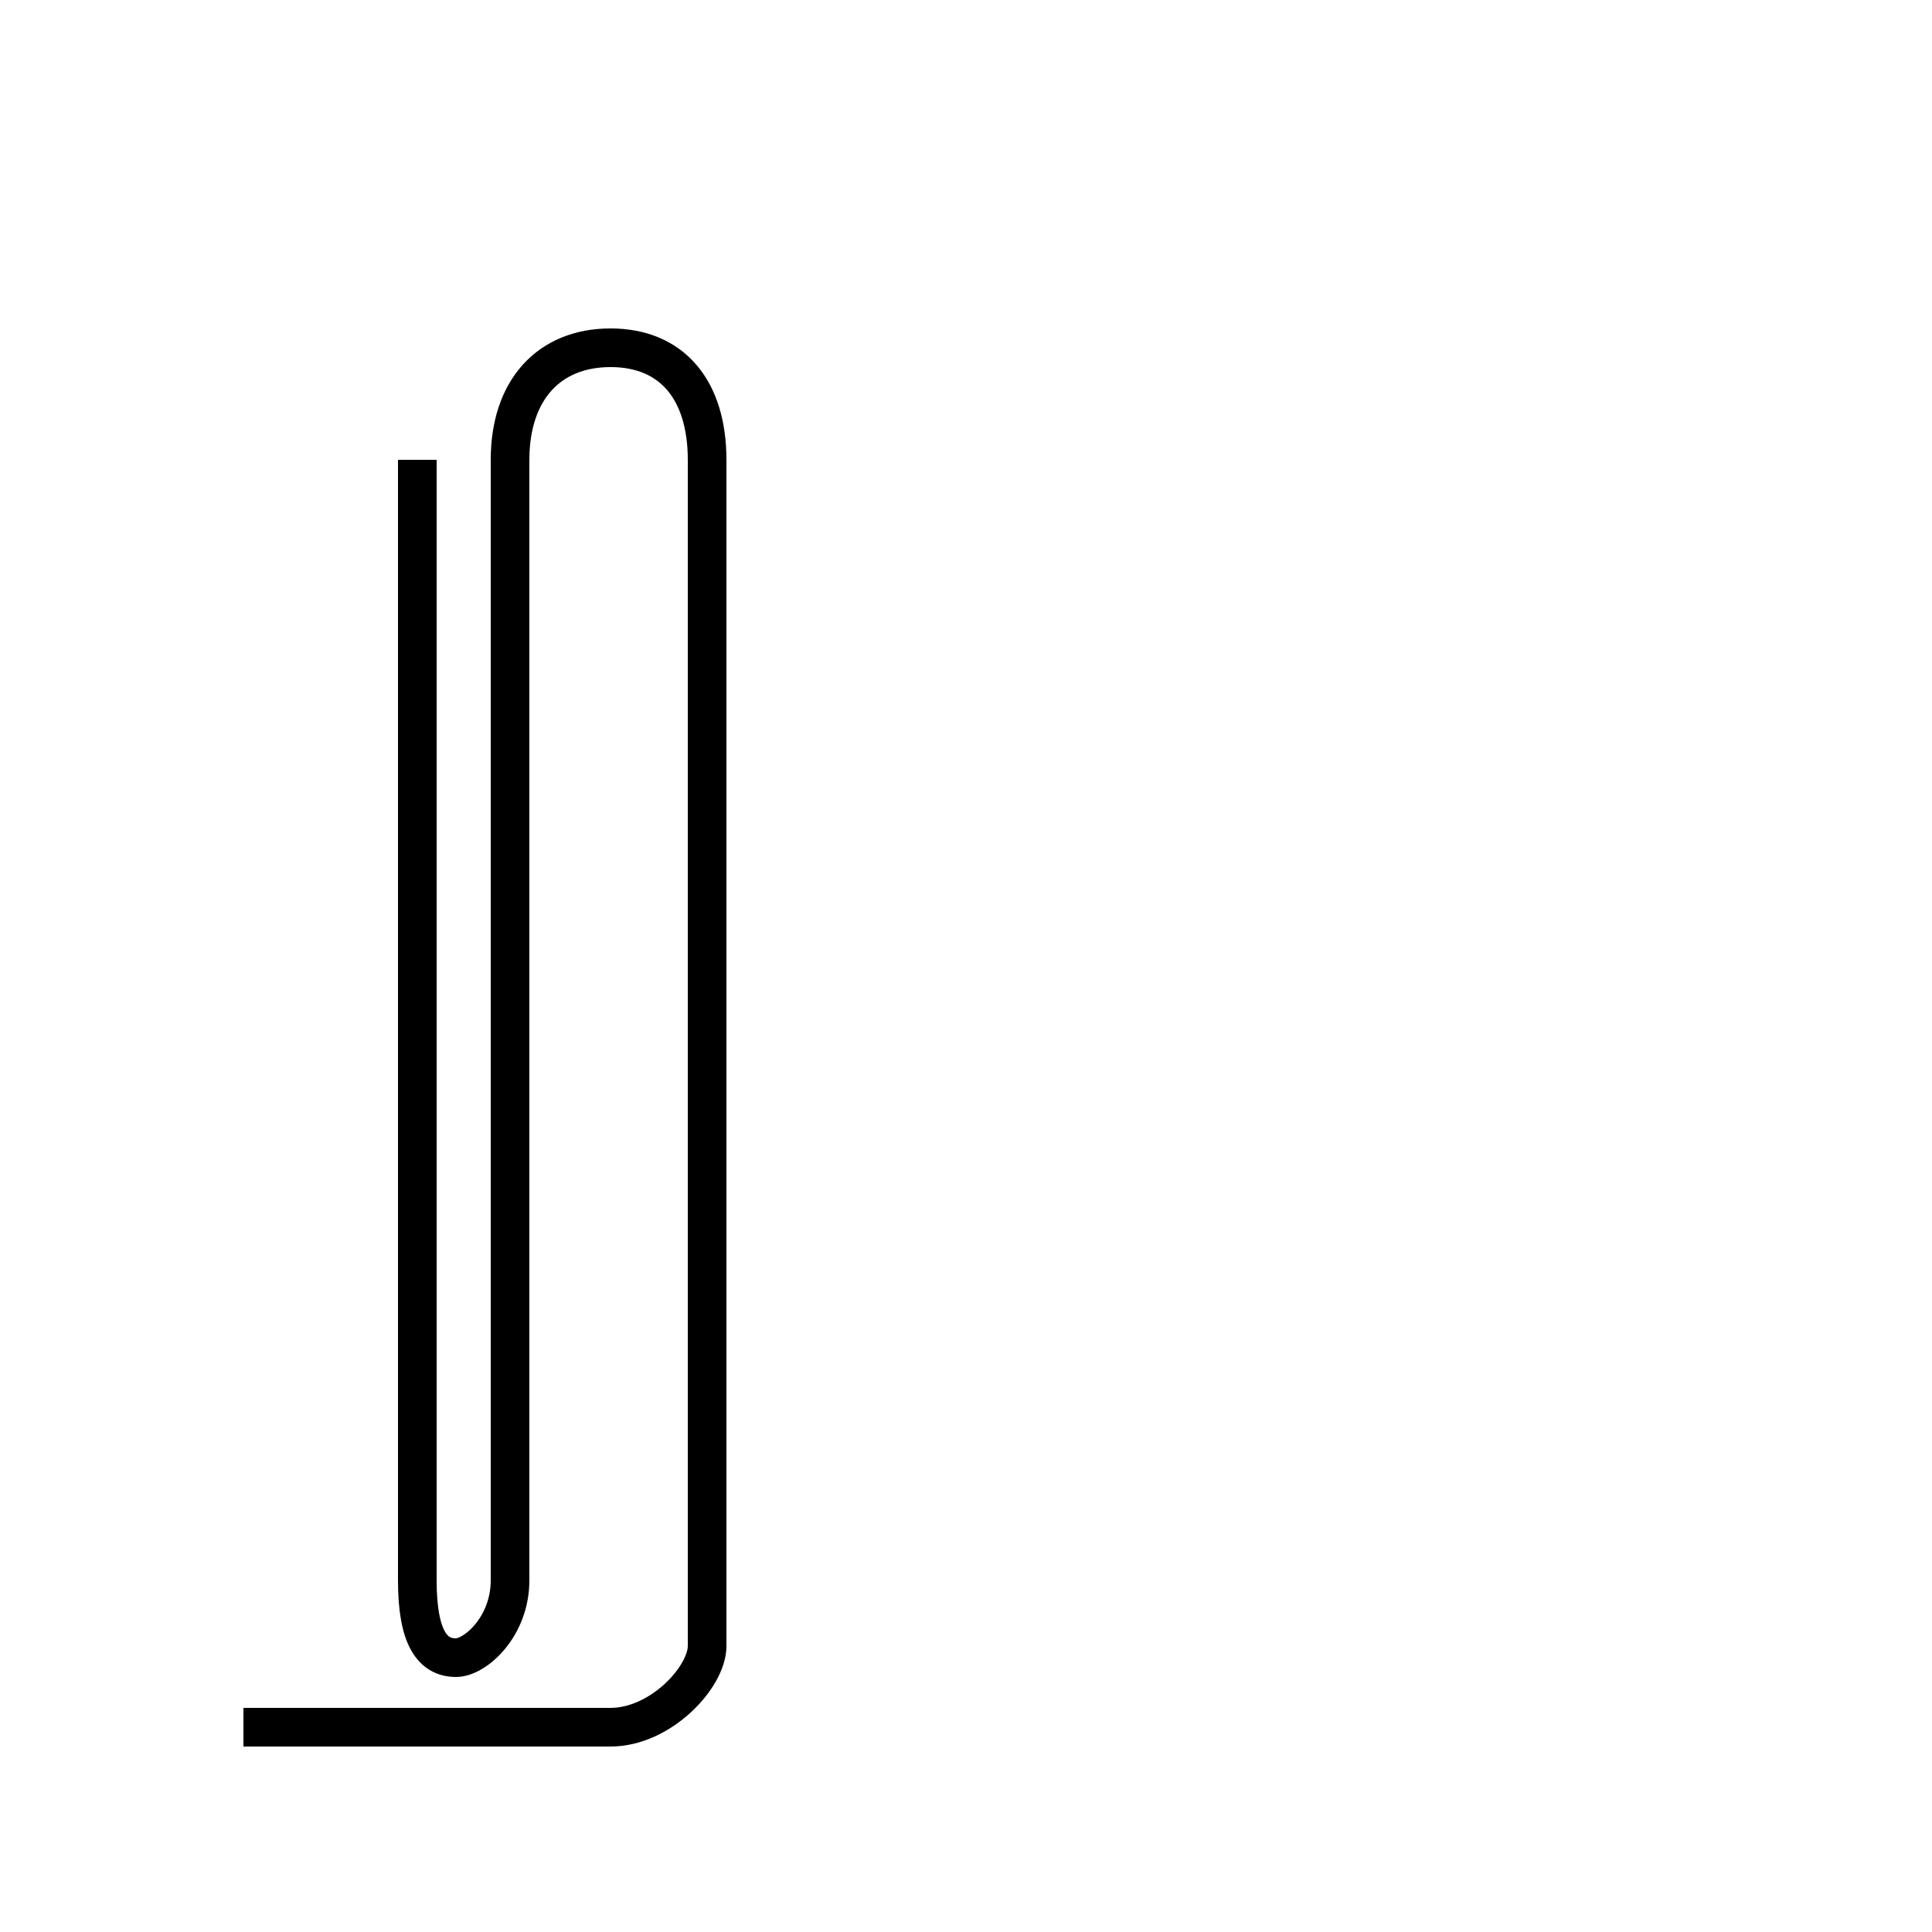<?xml version='1.0' encoding='utf8'?>
<svg viewBox="0.0 -6.0 50.0 50.0" version="1.1" xmlns="http://www.w3.org/2000/svg">
<rect x="0.0" y="-6.0" width="50.0" height="50.0" fill="#808080" stroke="none"/>
<rect x="-1000" y="-1000" width="2000" height="2000" stroke="white" fill="white"/>
<g style="fill:white;stroke:#000000;  stroke-width:1">
<path d="M 6.3 0.7 L 15.8 0.7 C 17.1 0.7 18.3 -0.6 18.3 -1.4 L 18.3 -32.1 C 18.3 -33.9 17.4 -35.0 15.8 -35.0 C 14.2 -35.0 13.2 -33.9 13.2 -32.1 L 13.2 -3.1 C 13.2 -1.9 12.3 -1.1 11.8 -1.1 C 11.2 -1.1 10.8 -1.6 10.8 -3.1 L 10.8 -32.1" transform="translate(0.0 38.0)" />
</g>
</svg>